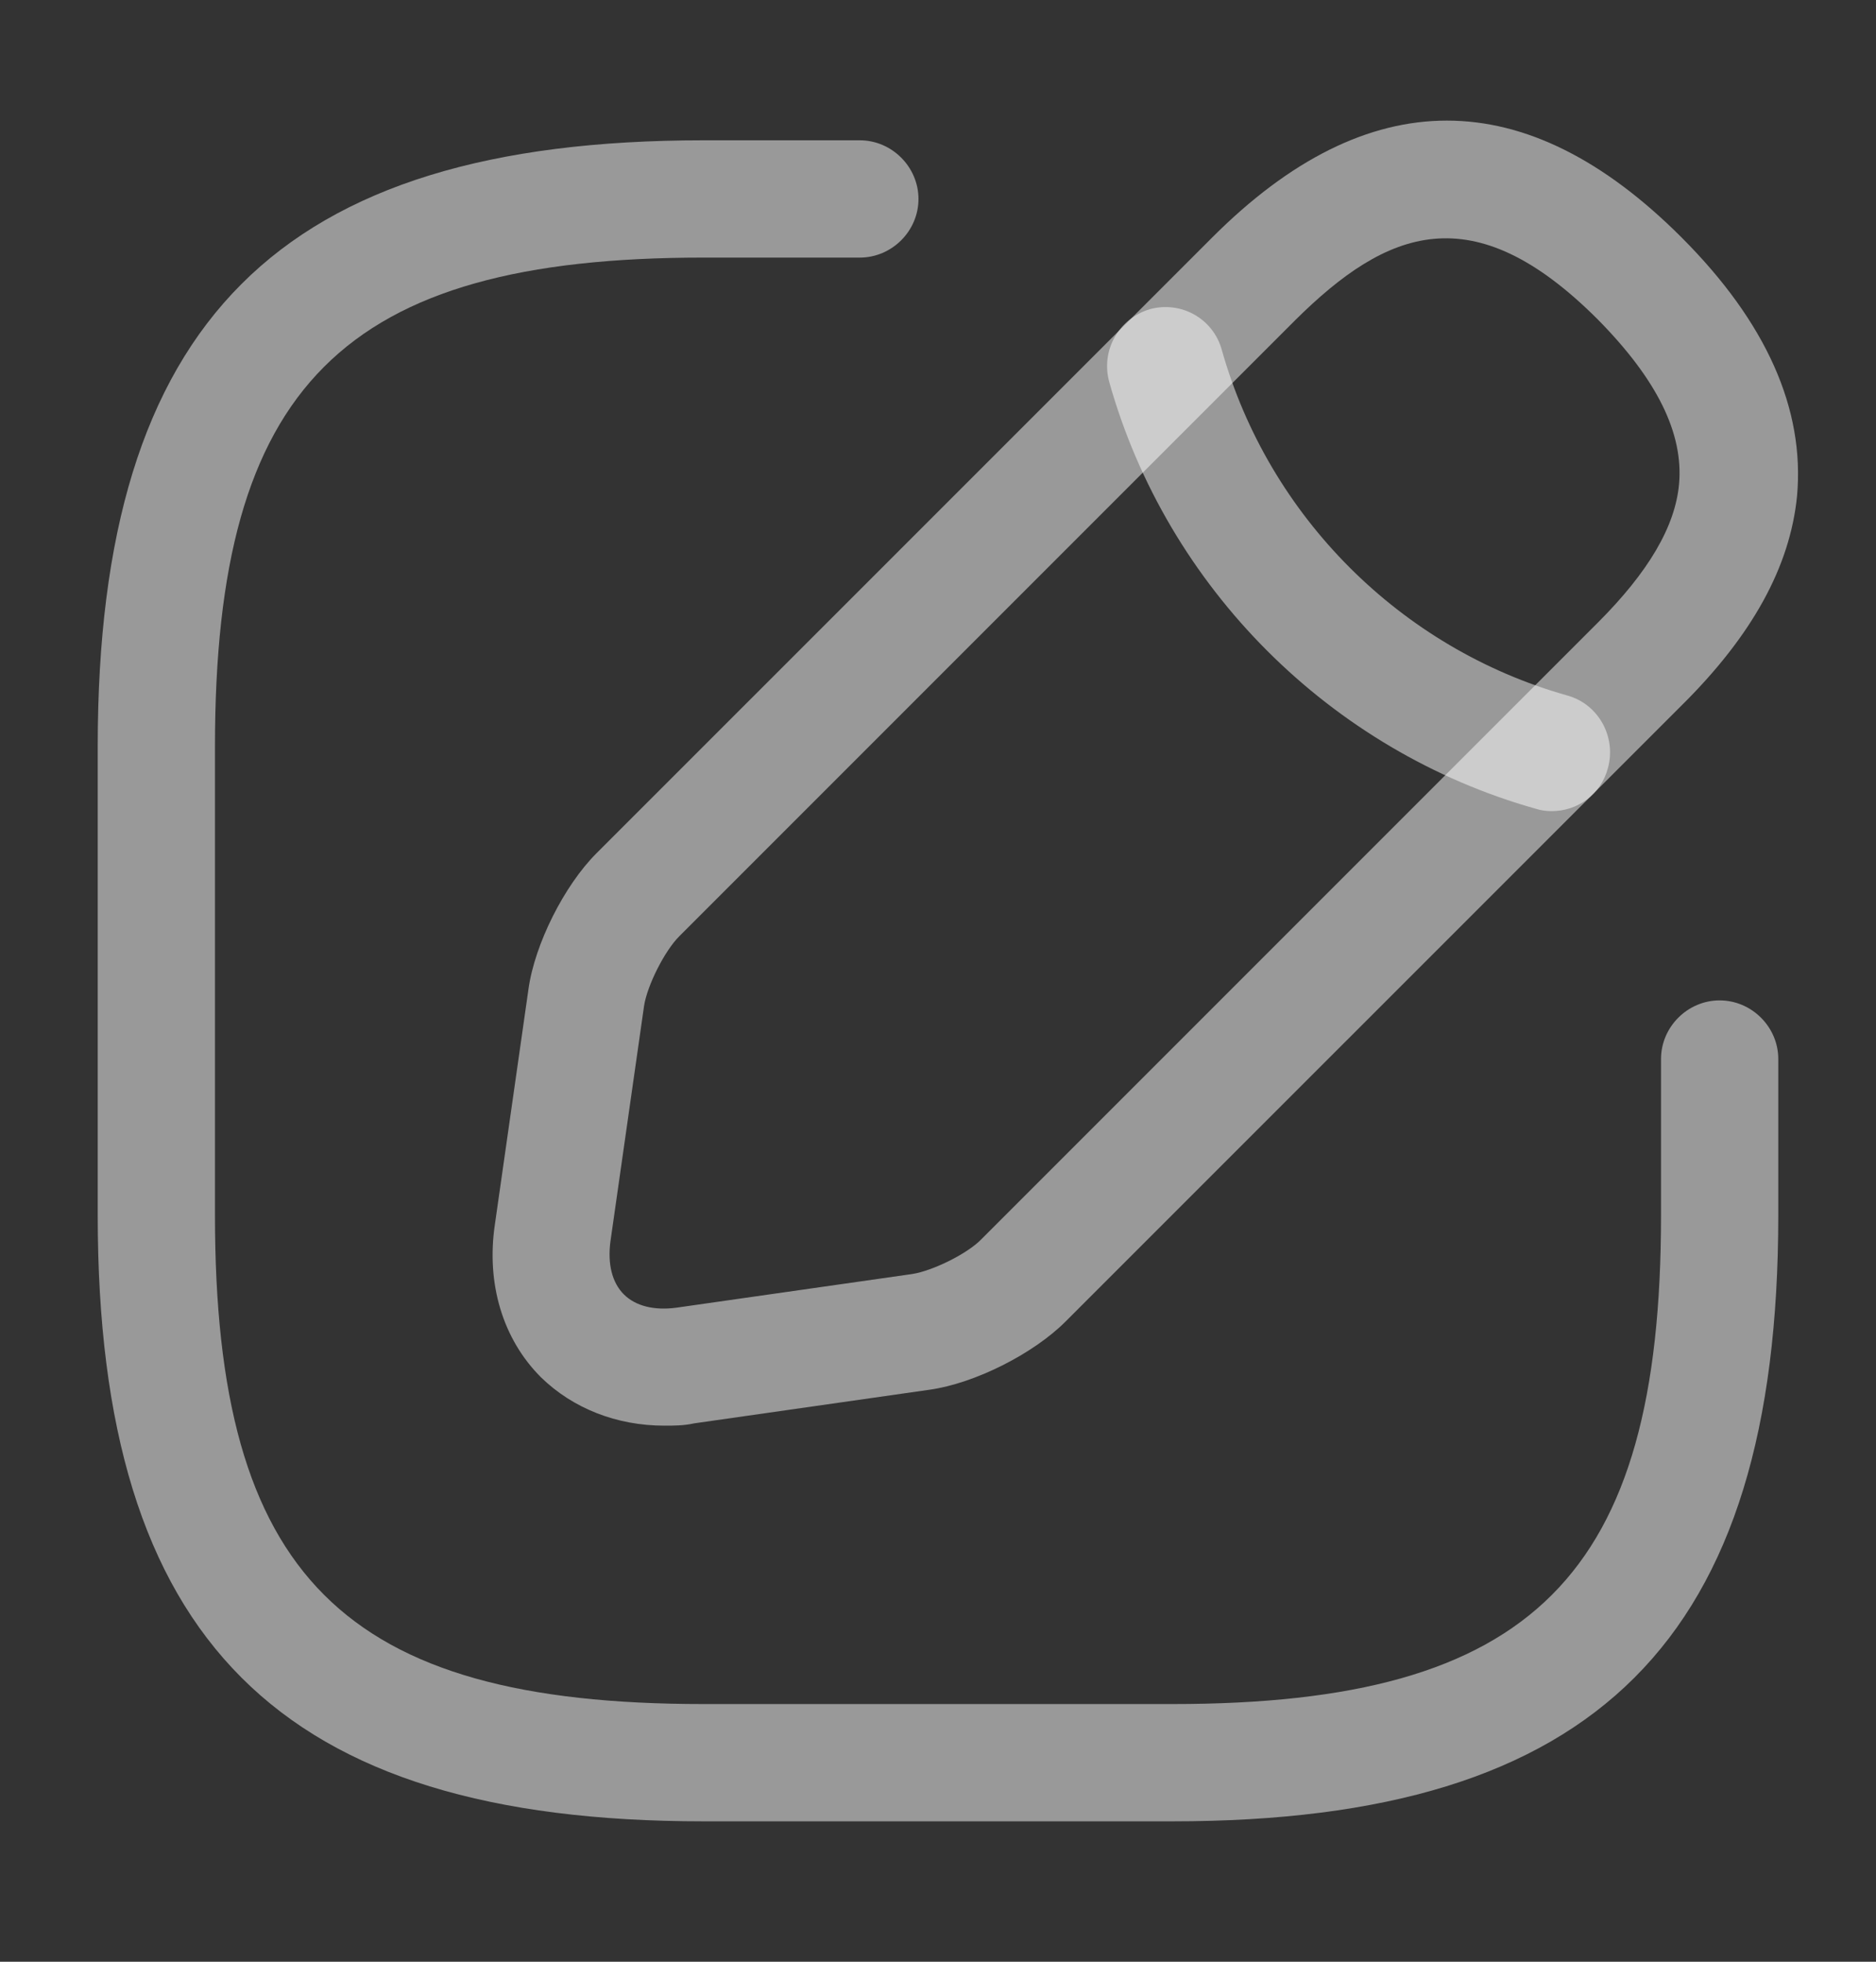 <svg width="22" height="23" viewBox="0 0 22 23" fill="none" xmlns="http://www.w3.org/2000/svg">
<rect x="0" y="0" width="22" height="23" fill="#333333" stroke="none"/>
<path d="M13.75 21.354H8.25C3.272 21.354 1.146 19.227 1.146 14.25V8.75C1.146 3.772 3.272 1.645 8.25 1.645H10.083C10.459 1.645 10.771 1.957 10.771 2.333C10.771 2.709 10.459 3.02 10.083 3.02H8.25C4.024 3.02 2.521 4.524 2.521 8.75V14.25C2.521 18.475 4.024 19.979 8.25 19.979H13.75C17.976 19.979 19.479 18.475 19.479 14.25V12.416C19.479 12.04 19.791 11.729 20.166 11.729C20.542 11.729 20.854 12.04 20.854 12.416V14.25C20.854 19.227 18.727 21.354 13.75 21.354Z" fill="white" fill-opacity="0.5"/>
<path d="M7.792 16.715C7.233 16.715 6.719 16.514 6.343 16.147C5.894 15.698 5.702 15.047 5.803 14.36L6.197 11.6C6.27 11.069 6.618 10.381 6.994 10.005L14.218 2.782C16.042 0.958 17.893 0.958 19.718 2.782C20.717 3.781 21.166 4.799 21.074 5.816C20.992 6.641 20.552 7.448 19.718 8.273L12.494 15.496C12.118 15.872 11.431 16.22 10.899 16.294L8.14 16.688C8.021 16.715 7.902 16.715 7.792 16.715ZM15.189 3.754L7.966 10.977C7.792 11.151 7.59 11.555 7.553 11.793L7.159 14.552C7.123 14.818 7.178 15.038 7.315 15.175C7.453 15.313 7.673 15.368 7.938 15.331L10.698 14.937C10.936 14.9 11.348 14.699 11.513 14.525L18.737 7.301C19.333 6.705 19.644 6.174 19.69 5.679C19.745 5.083 19.433 4.45 18.737 3.745C17.27 2.278 16.262 2.69 15.189 3.754Z" fill="white" fill-opacity="0.5"/>
<path d="M18.196 9.51C18.132 9.51 18.068 9.501 18.013 9.483C15.602 8.805 13.686 6.889 13.008 4.478C12.907 4.111 13.118 3.735 13.484 3.625C13.851 3.525 14.227 3.735 14.328 4.102C14.878 6.055 16.427 7.604 18.379 8.154C18.746 8.255 18.957 8.64 18.856 9.006C18.773 9.318 18.498 9.51 18.196 9.51Z" fill="white" fill-opacity="0.5"/>
</svg>
